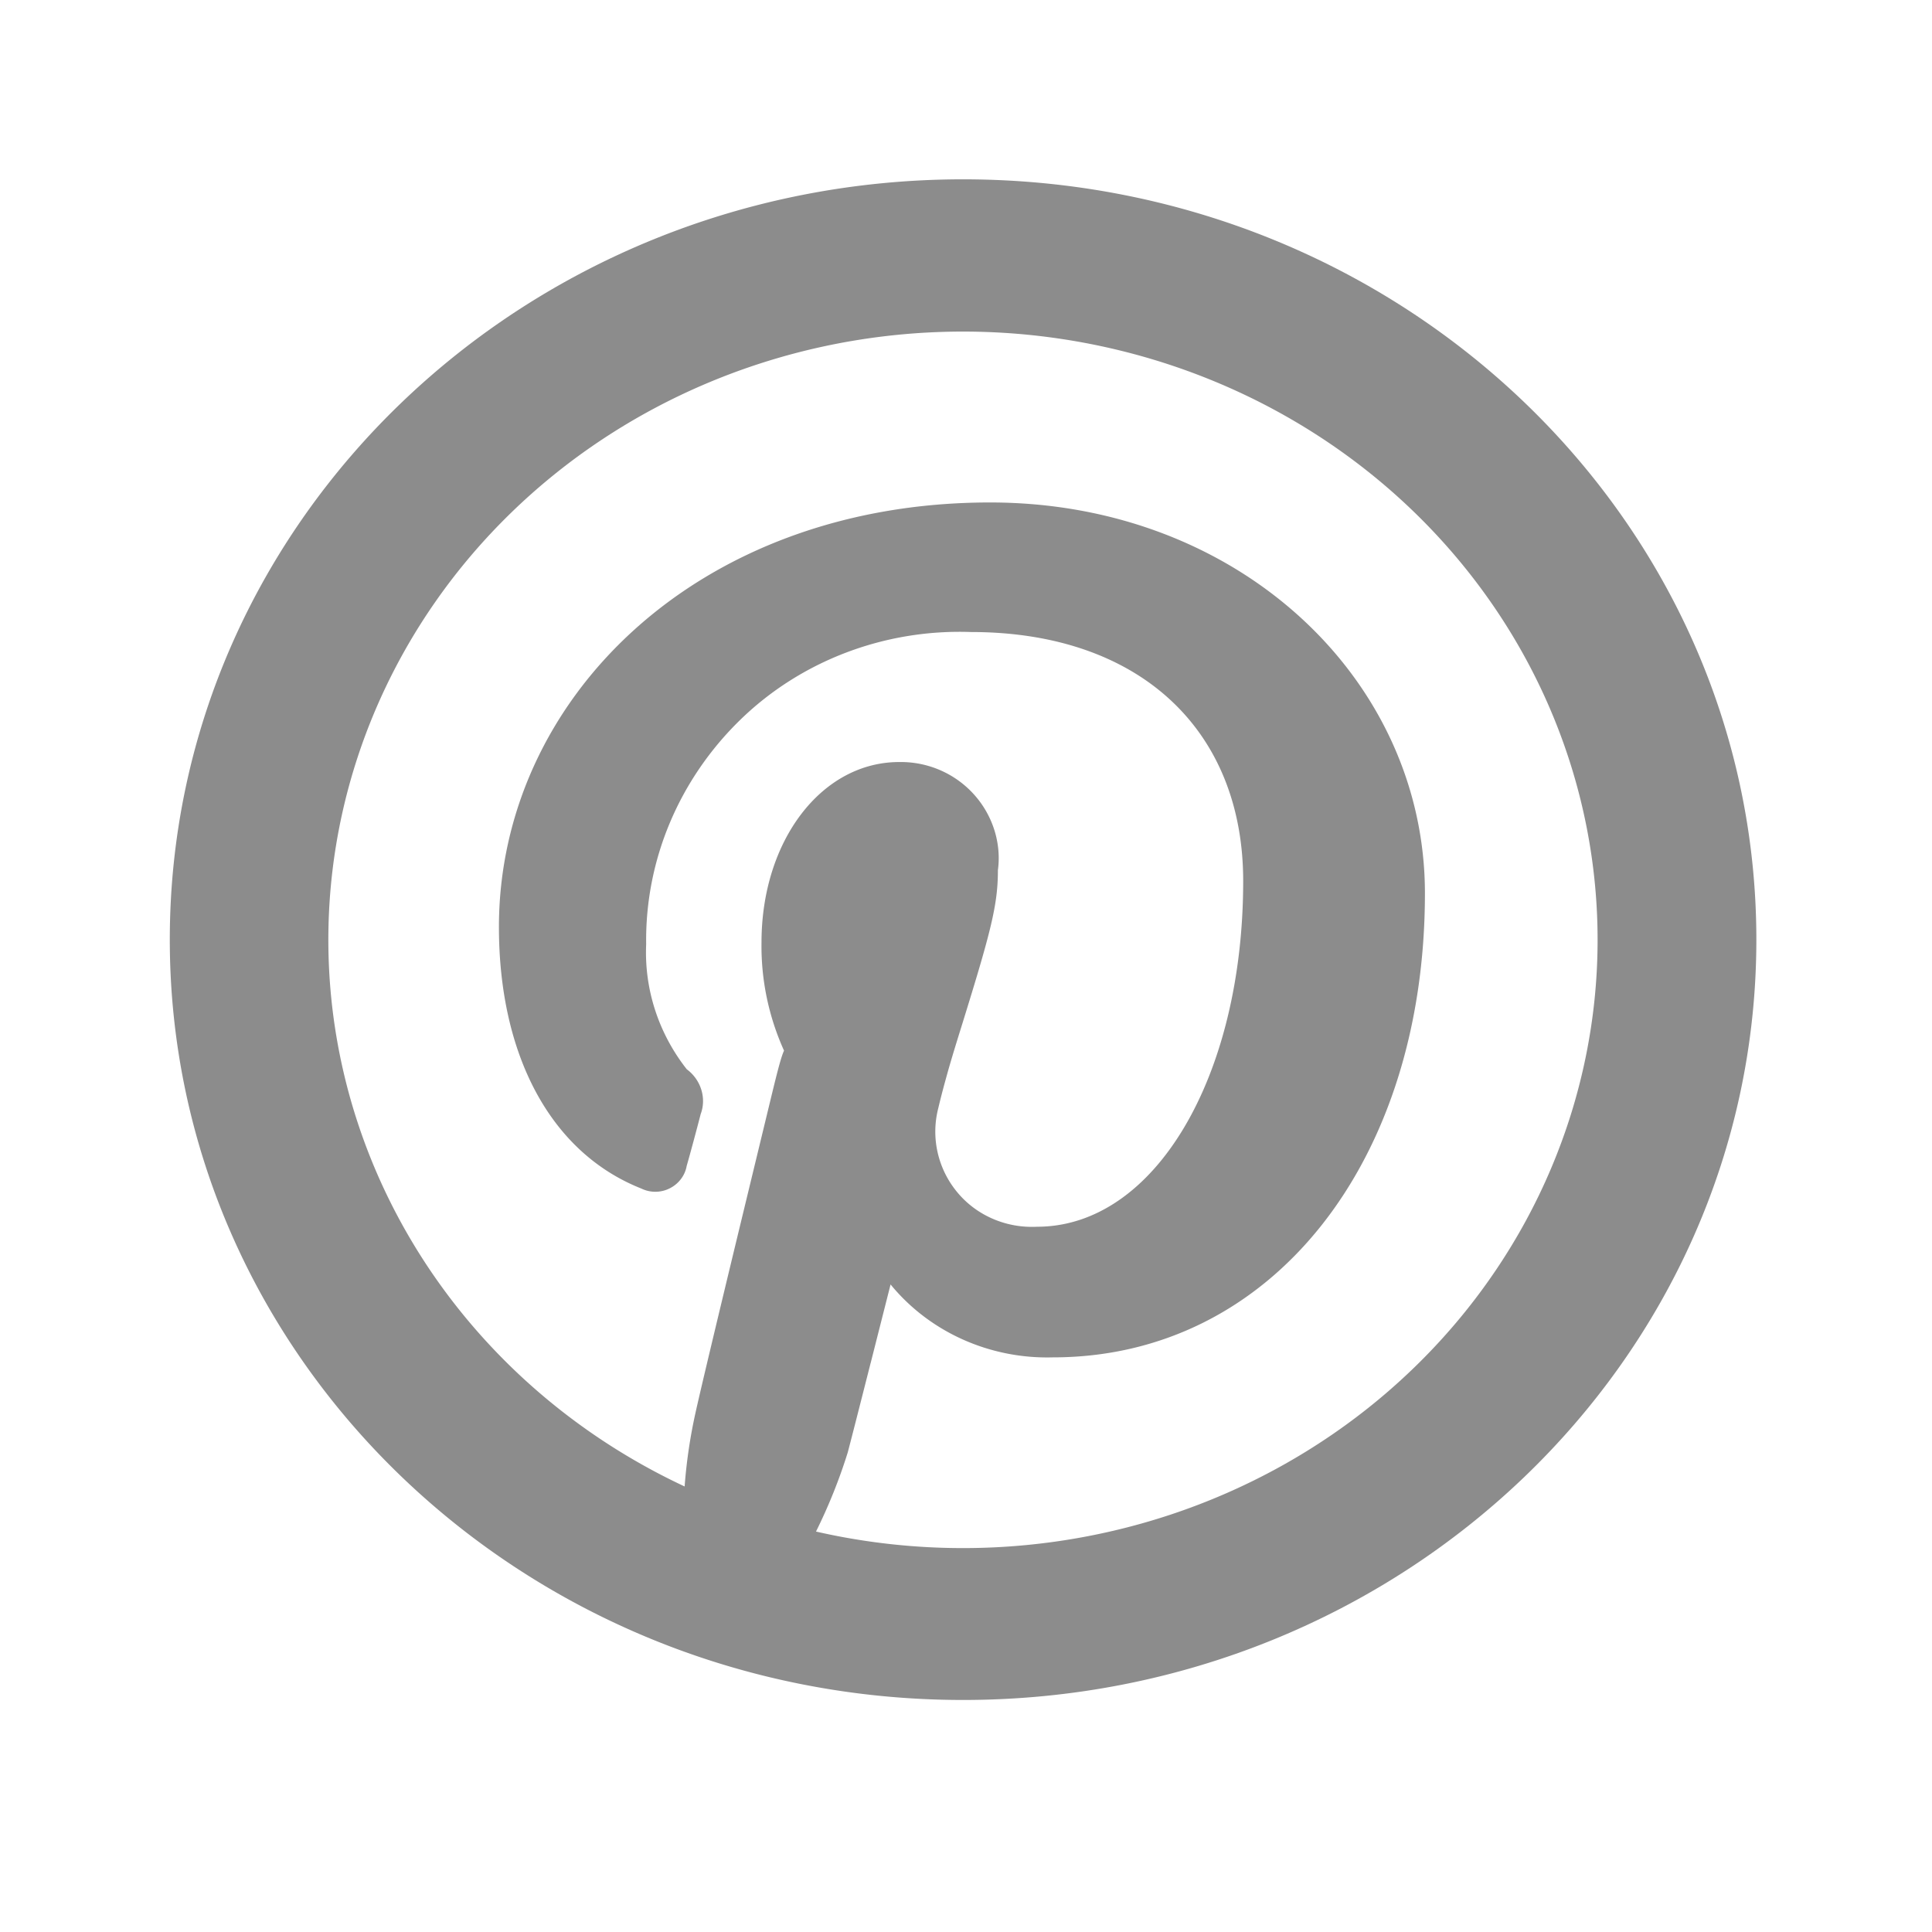 <?xml version="1.0" encoding="utf-8"?>
<svg viewBox="0 0 500 500" xmlns="http://www.w3.org/2000/svg">
  <g transform="matrix(1, 0, 0, 1, 105.809, 105.002)"/>
  <g transform="matrix(1, 0, 0, 1, 105.809, 105.002)"/>
  <g transform="matrix(1, 0, 0, 1, 105.809, 105.002)"/>
  <g transform="matrix(1, 0, 0, 1, 105.809, 105.002)"/>
  <g transform="matrix(1, 0, 0, 1, 105.809, 105.002)"/>
  <g transform="matrix(1, 0, 0, 1, 105.809, 105.002)"/>
  <g transform="matrix(1, 0, 0, 1, 105.809, 105.002)"/>
  <g transform="matrix(1, 0, 0, 1, 105.809, 105.002)"/>
  <g transform="matrix(1, 0, 0, 1, 105.809, 105.002)"/>
  <g transform="matrix(1, 0, 0, 1, 105.809, 105.002)"/>
  <g transform="matrix(1, 0, 0, 1, 105.809, 105.002)"/>
  <g transform="matrix(1, 0, 0, 1, 105.809, 105.002)"/>
  <g transform="matrix(1, 0, 0, 1, 105.809, 105.002)"/>
  <g transform="matrix(1, 0, 0, 1, 105.809, 105.002)"/>
  <g transform="matrix(1, 0, 0, 1, 105.809, 105.002)"/>
  <g transform="matrix(20.53, 0, 0, 19.677, 2.884, 7.056)" style="">
    <path d="M0 0h24v24H0z" fill="none"/>
    <path fill-rule="nonzero" d="M8.49 19.191c.024-.336.072-.671.144-1.001.063-.295.254-1.13.534-2.34l.007-.03.387-1.668c.079-.34.14-.604.181-.692a3.46 3.46 0 0 1-.284-1.423c0-1.337.756-2.373 1.736-2.373.36-.006.704.15.942.426.238.275.348.644.302.996 0 .453-.085.798-.453 2.035-.071.238-.12.404-.166.571-.051.188-.095.358-.132.522-.096.386-.008.797.237 1.106a1.2 1.2 0 0 0 1.006.456c1.492 0 2.6-1.985 2.6-4.548 0-1.97-1.29-3.274-3.432-3.274A3.878 3.878 0 0 0 9.2 9.1a4.13 4.13 0 0 0-1.195 2.961 2.553 2.553 0 0 0 .512 1.644c.181.14.25.383.175.59-.041.168-.14.552-.176.68a.41.41 0 0 1-.216.297.388.388 0 0 1-.355.002c-1.16-.479-1.796-1.778-1.796-3.44 0-2.985 2.491-5.584 6.192-5.584 3.135 0 5.481 2.329 5.481 5.14 0 3.532-1.932 6.104-4.69 6.104a2.508 2.508 0 0 1-2.046-.959l-.043.177-.207.852-.002.007c-.146.6-.248 1.017-.288 1.174-.106.355-.24.703-.4 1.04a8 8 0 1 0-1.656-.593zM12 22C6.477 22 2 17.523 2 12S6.477 2 12 2s10 4.477 10 10-4.477 10-10 10z" style="fill: rgb(140, 140, 140);"/>
  </g>
</svg>